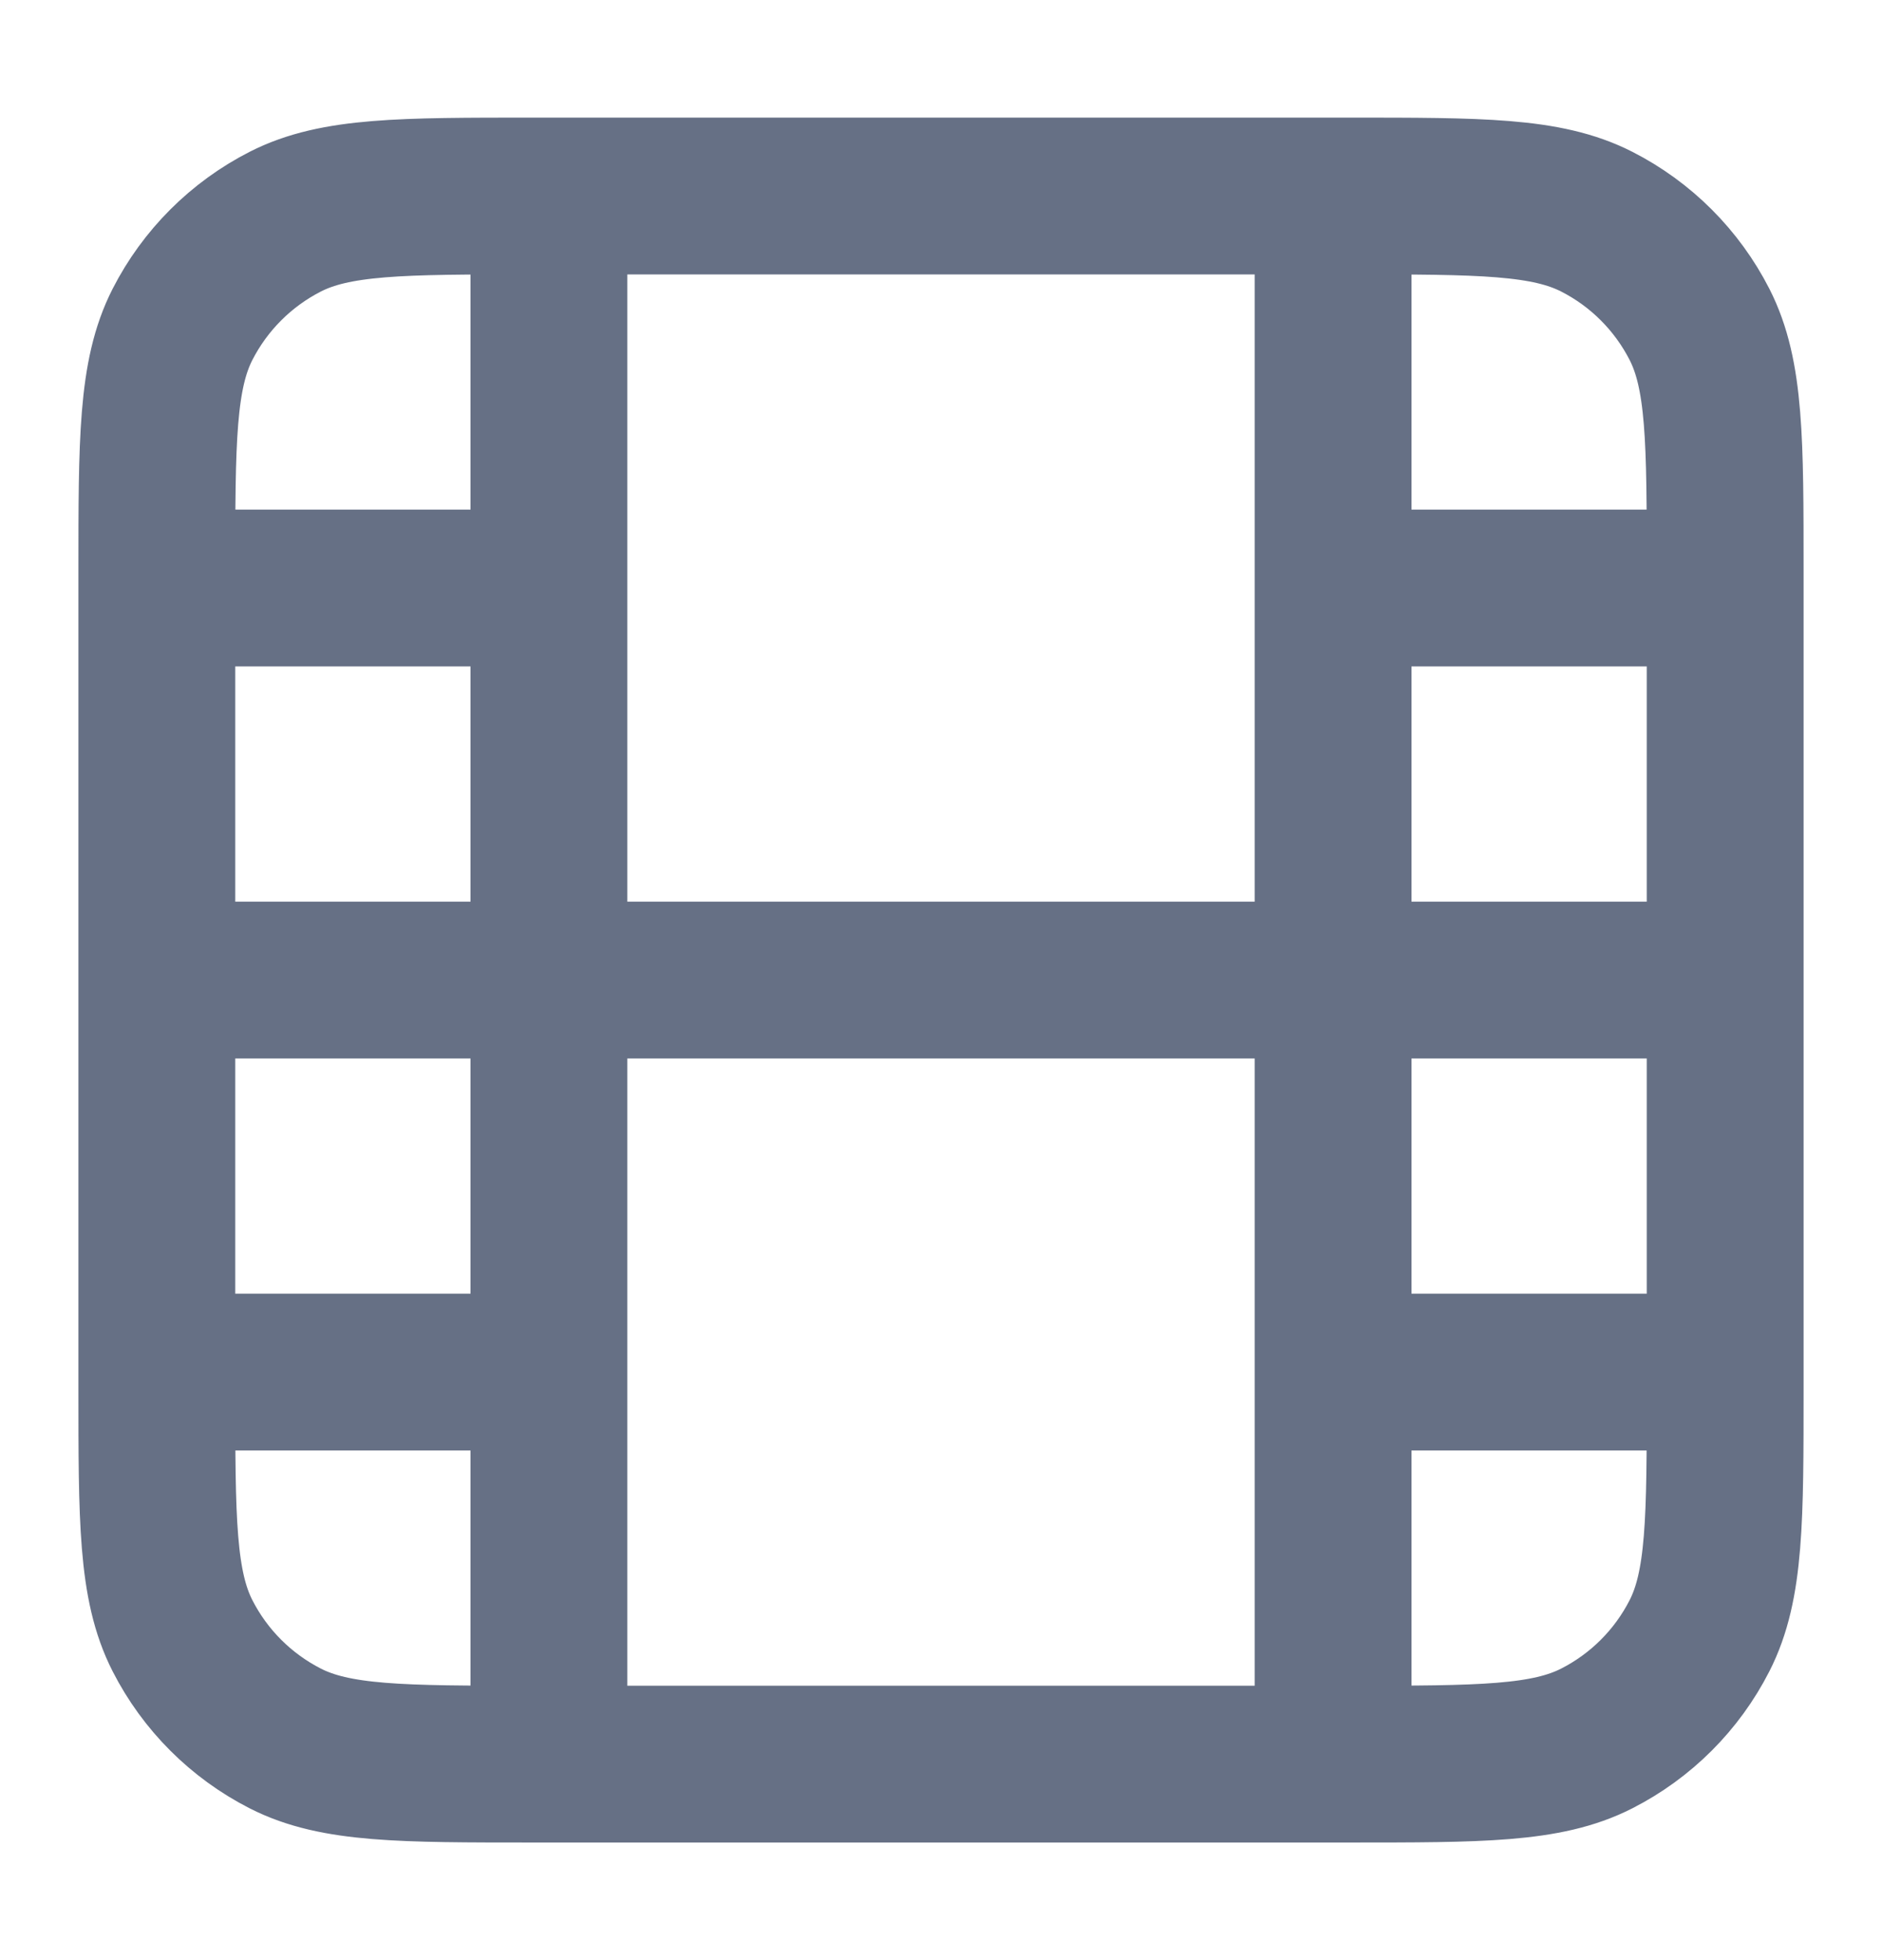 <svg width="24" height="25" viewBox="0 0 24 25" fill="none" xmlns="http://www.w3.org/2000/svg">
<path d="M2 12.5H22M2 7.5H7M17 7.5H22M2 17.5H7M17 17.5H22M7 22.5V2.5M17 22.5V2.5M6.8 22.5H17.2C18.88 22.5 19.72 22.5 20.362 22.173C20.927 21.885 21.385 21.427 21.673 20.862C22 20.22 22 19.38 22 17.7V7.3C22 5.62 22 4.78 21.673 4.138C21.385 3.574 20.927 3.115 20.362 2.827C19.72 2.5 18.88 2.5 17.2 2.5H6.8C5.12 2.5 4.28 2.5 3.638 2.827C3.074 3.115 2.615 3.574 2.327 4.138C2 4.78 2 5.62 2 7.3V17.7C2 19.38 2 20.22 2.327 20.862C2.615 21.427 3.074 21.885 3.638 22.173C4.28 22.5 5.12 22.5 6.8 22.5Z" stroke="#667085" stroke-width="2" stroke-linecap="round" stroke-linejoin="round"/>
</svg>
